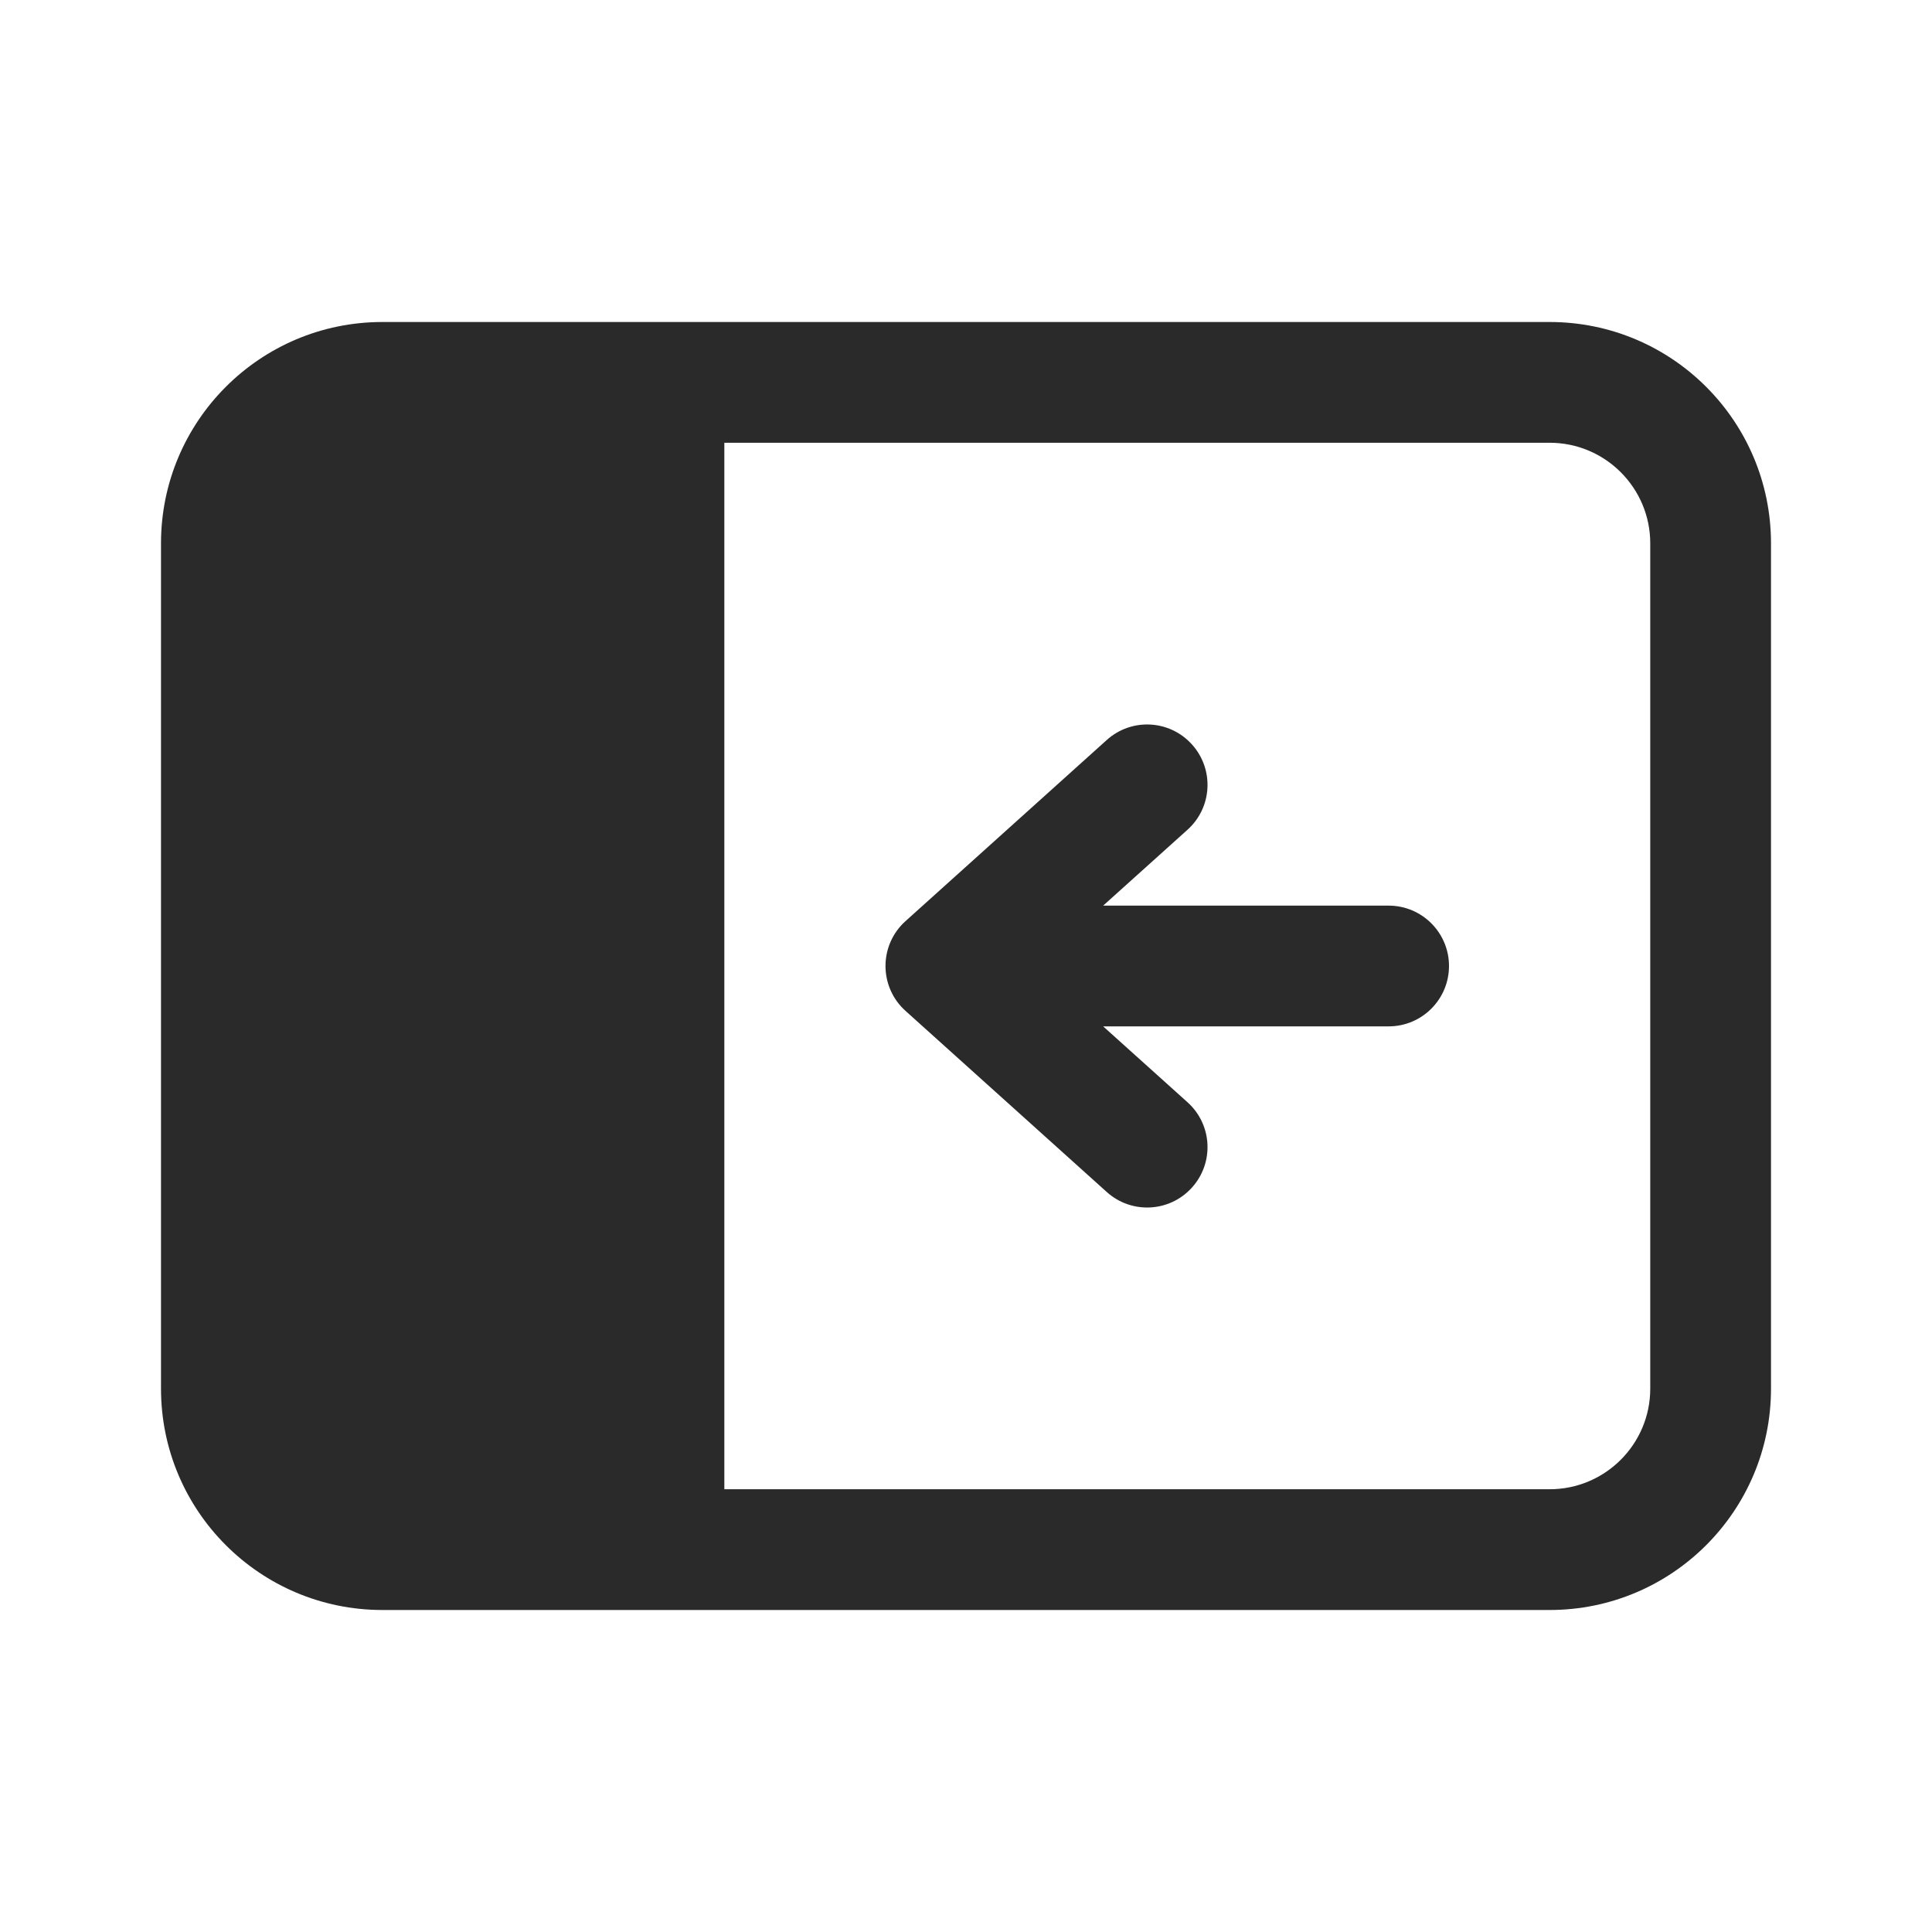 <svg width="24" height="24" viewBox="0 0 24 24" fill="none" xmlns="http://www.w3.org/2000/svg">
<path d="M14.807 9.248C14.53 8.94 14.056 8.915 13.748 9.193L11.248 11.443C11.09 11.585 11 11.787 11 12C11 12.213 11.09 12.415 11.248 12.557L13.748 14.807C14.056 15.085 14.53 15.06 14.807 14.752C15.085 14.444 15.06 13.97 14.752 13.693L13.704 12.75H17.25C17.664 12.75 18 12.414 18 12C18 11.586 17.664 11.25 17.25 11.25H13.704L14.752 10.307C15.06 10.03 15.085 9.556 14.807 9.248ZM2 6.75C2 5.231 3.231 4 4.75 4H19.25C20.769 4 22 5.231 22 6.75V17.25C22 18.769 20.769 20 19.25 20H4.75C3.231 20 2 18.769 2 17.25V6.75ZM8.998 5.5V18.5H19.25C19.94 18.5 20.5 17.94 20.5 17.25V6.75C20.5 6.06 19.94 5.5 19.25 5.5H8.998Z" fill="#2A2A2A"/>
</svg>
